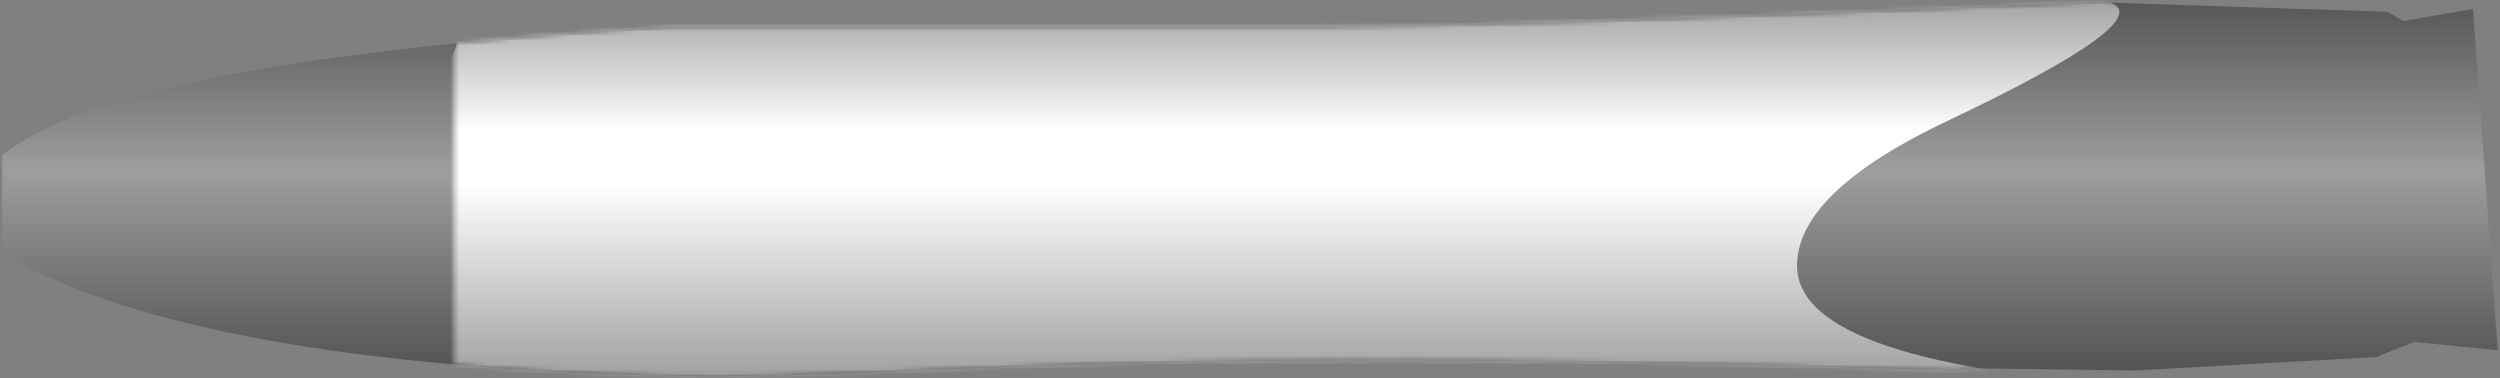 <?xml version="1.0" encoding="UTF-8"?>
<svg width="555px" height="84px" viewBox="0 0 555 84" version="1.1" xmlns="http://www.w3.org/2000/svg" xmlns:xlink="http://www.w3.org/1999/xlink">
    <rect x="0" y="0" width="555" height="84" fill="#808080" stroke="none"/>
    <!-- Generator: Sketch 47.1 (45422) - http://www.bohemiancoding.com/sketch -->
    <title>Tube</title>
    <desc>Created with Sketch.</desc>
    <defs>
        <linearGradient x1="0%" y1="40.888%" x2="100%" y2="40.888%" id="linearGradient-1">
            <stop stop-color="#464646" offset="0%"></stop>
            <stop stop-color="#ABABAB" offset="43.206%"></stop>
            <stop stop-color="#353535" offset="100%"></stop>
        </linearGradient>
        <path d="M1.495,5.5 L4.155,20.997 L2.117,24.442 L0,89 C3.655,177 5.483,234.5 5.483,261.5 C5.483,288.5 5.483,336.5 5.483,405.5 C10.135,486.5 19.606,536 33.895,554 C33.895,554 41.205,554 55.827,554 C69.783,530 78.423,490.5 81.746,435.5 C86.731,353 74.768,348 81.746,120 C81.746,120 81.58,119.167 81.248,117.5 L81.746,80.5 L78.765,27.008 L75.416,18.573 L77.26,0 L1.495,5.5 Z" id="path-2"></path>
        <linearGradient x1="7.348%" y1="52.155%" x2="92.28%" y2="52.155%" id="linearGradient-4">
            <stop stop-color="#A3A3A3" offset="0%"></stop>
            <stop stop-color="#FFFFFF" offset="34.242%"></stop>
            <stop stop-color="#FFFFFF" offset="47.914%"></stop>
            <stop stop-color="#9C9C9C" offset="100%"></stop>
        </linearGradient>
    </defs>
    <g id="Page-1" stroke="none" stroke-width="1" fill="none" fill-rule="evenodd">
        <g id="Artboard" transform="translate(-233, -654)">
            <g id="Tube" transform="translate(510.5, 696) rotate(90) translate(-510.5, -696) translate(469, 419)">
                <mask id="mask-3" fill="white">
                    <use xlink:href="#path-2"></use>
                </mask>
                <use id="Mask" fill-opacity="0.7" fill="url(#linearGradient-1)" xlink:href="#path-2"></use>
                <path d="M81.5,113.561 C76.833,141.559 69.167,155.558 58.5,155.558 C47.833,155.558 37.333,144.892 27,123.56 C10.333,88.23 1.167,76.564 -0.5,88.563 C-0.5,88.563 -3,88.563 -8,88.563 L-8,452.534 C2.333,452.534 7.333,452.534 7,452.534 C28,456.534 52.5,497.031 79,461.534 C79,461.534 83.667,461.534 93,461.534 L93,113.061 L81.5,113.561 Z" id="Path-8" fill="url(#linearGradient-4)" mask="url(#mask-3)"></path>
            </g>
        </g>
    </g>
</svg>